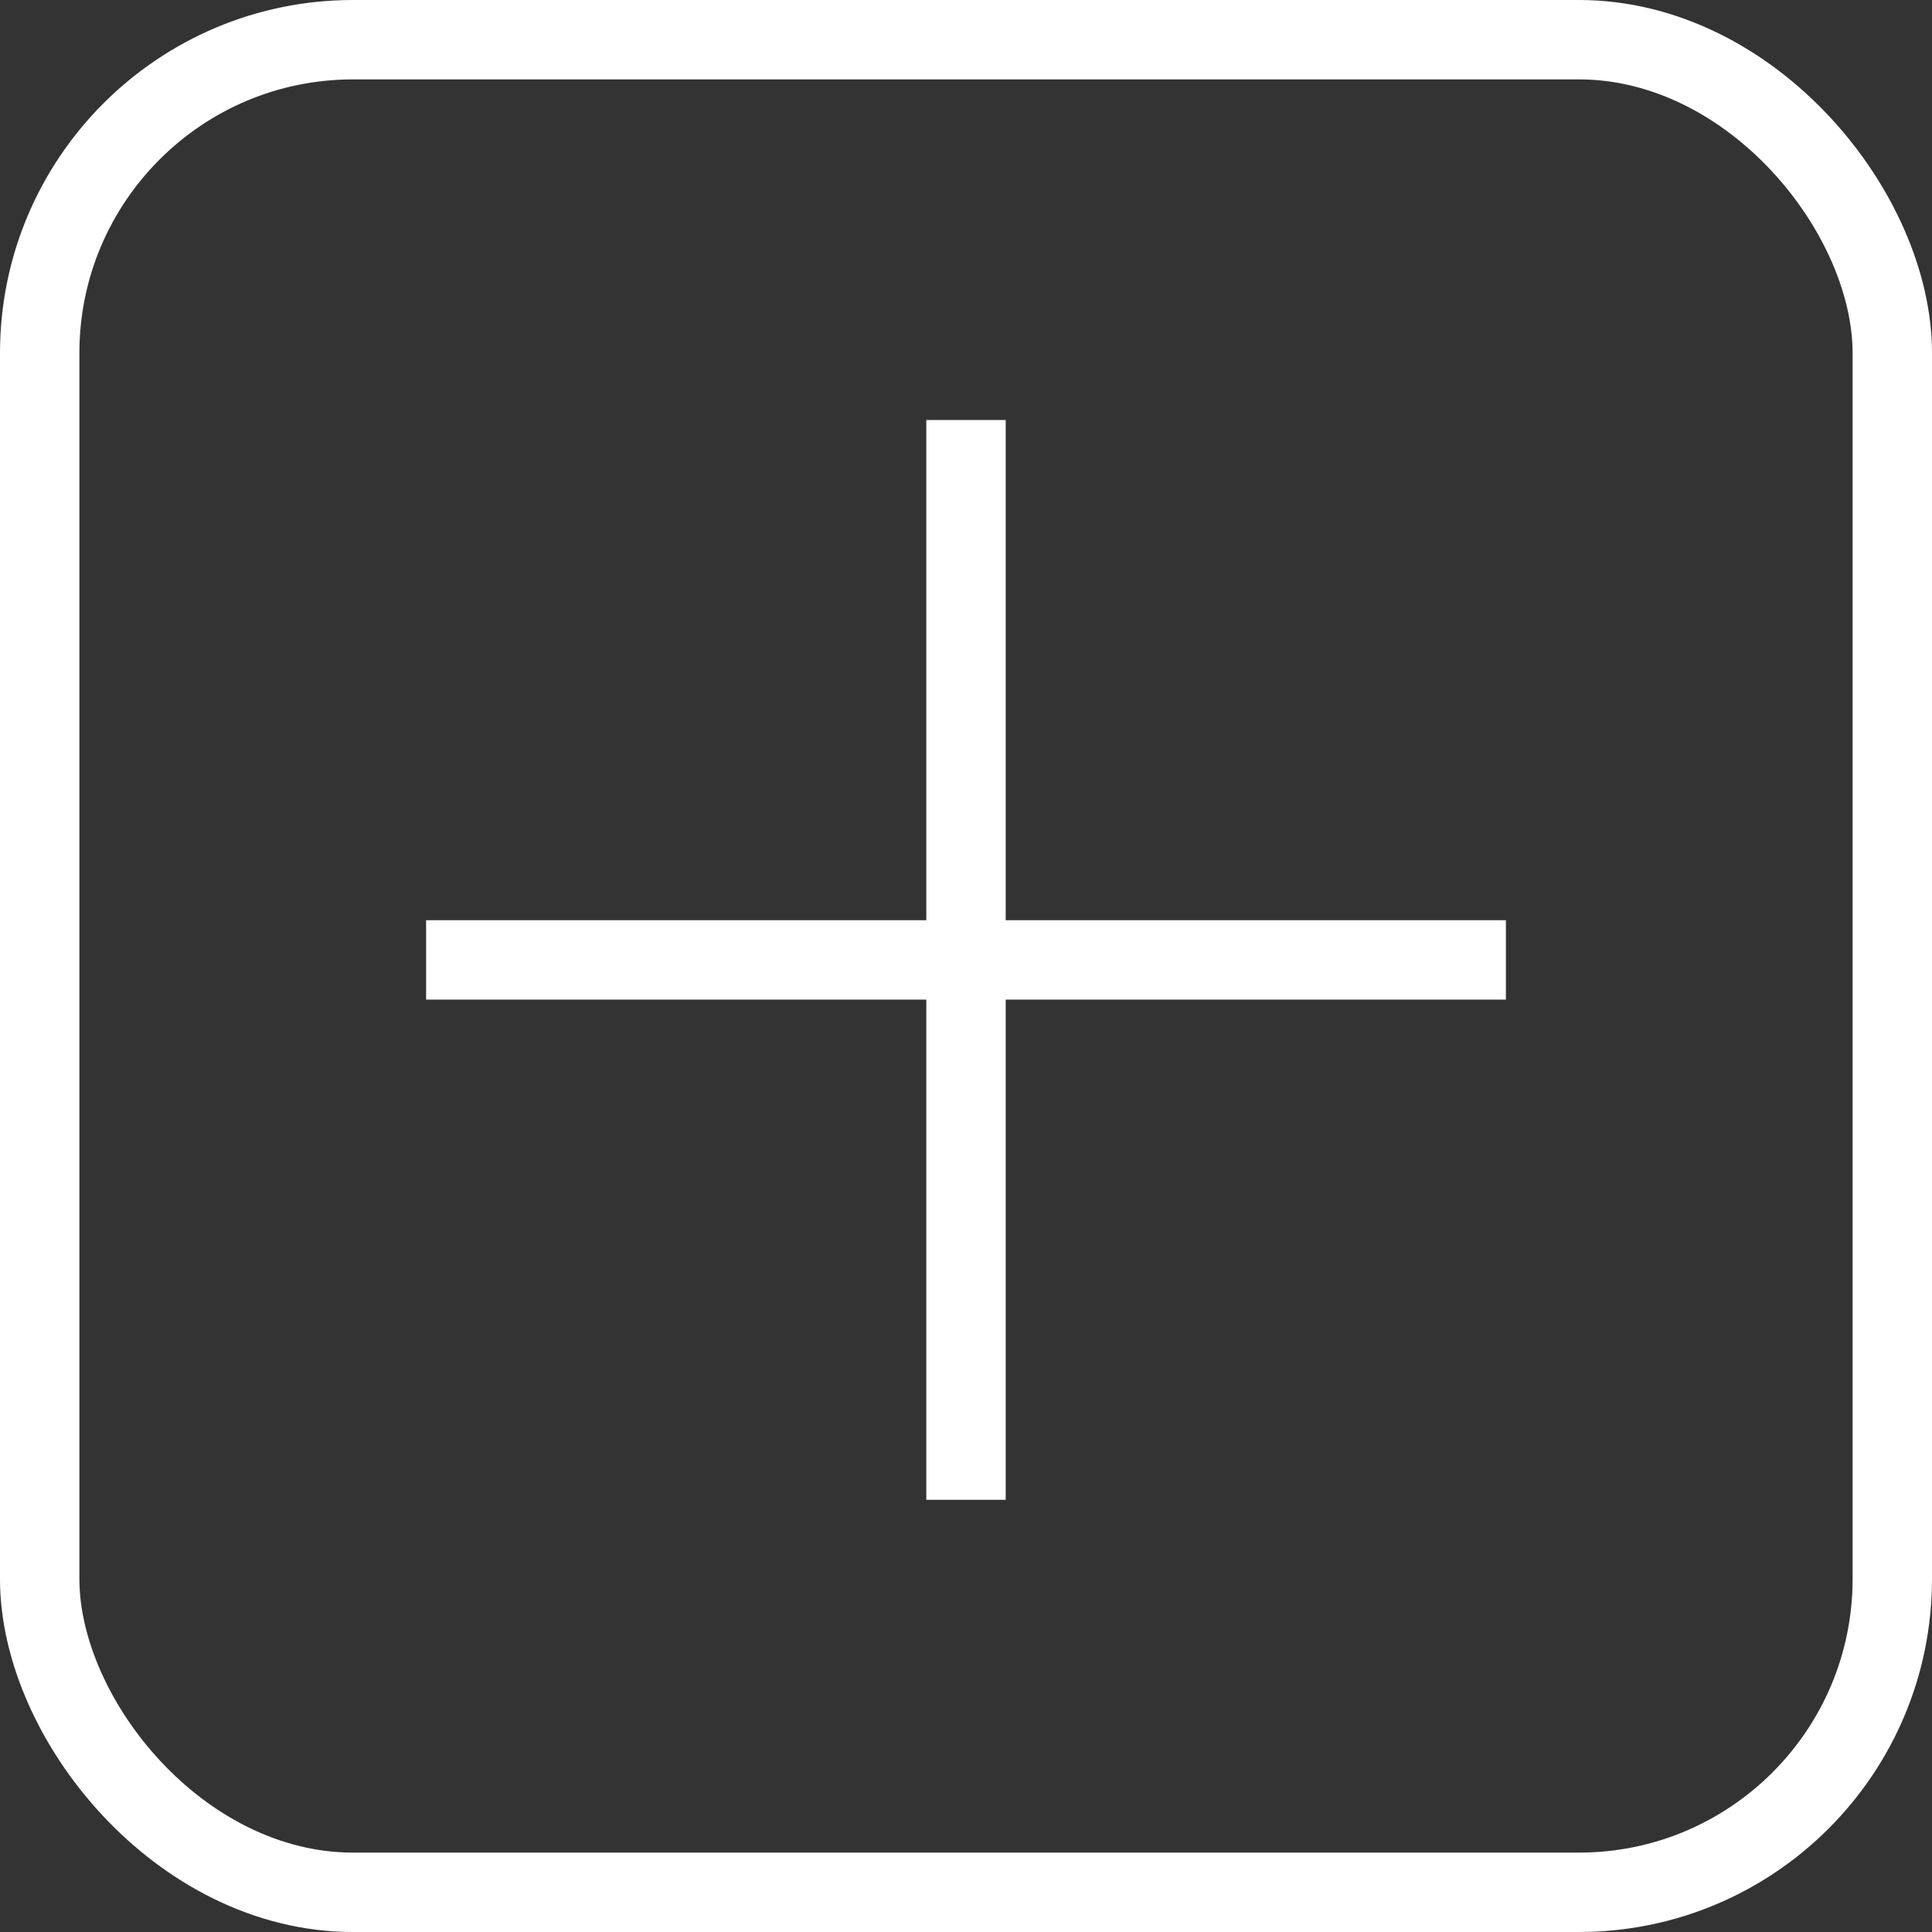 <svg xmlns="http://www.w3.org/2000/svg" viewBox="0 0 73 73"><rect x="0" y="0" width="73" height="73" fill="#333333" stroke="none"/><defs><style>.cls-1{fill:none;stroke:#fff;stroke-miterlimit:10;stroke-width:3px;}</style></defs><title>Asset 1</title><g id="Layer_2" data-name="Layer 2"><g id="SCREEN2"><line class="cls-1" x1="16.1" y1="36.27" x2="56.9" y2="36.27"/><line class="cls-1" x1="36.5" y1="15.87" x2="36.5" y2="56.67"/><rect class="cls-1" x="1.5" y="1.5" width="70" height="70" rx="11.84" ry="11.84"/></g></g></svg>